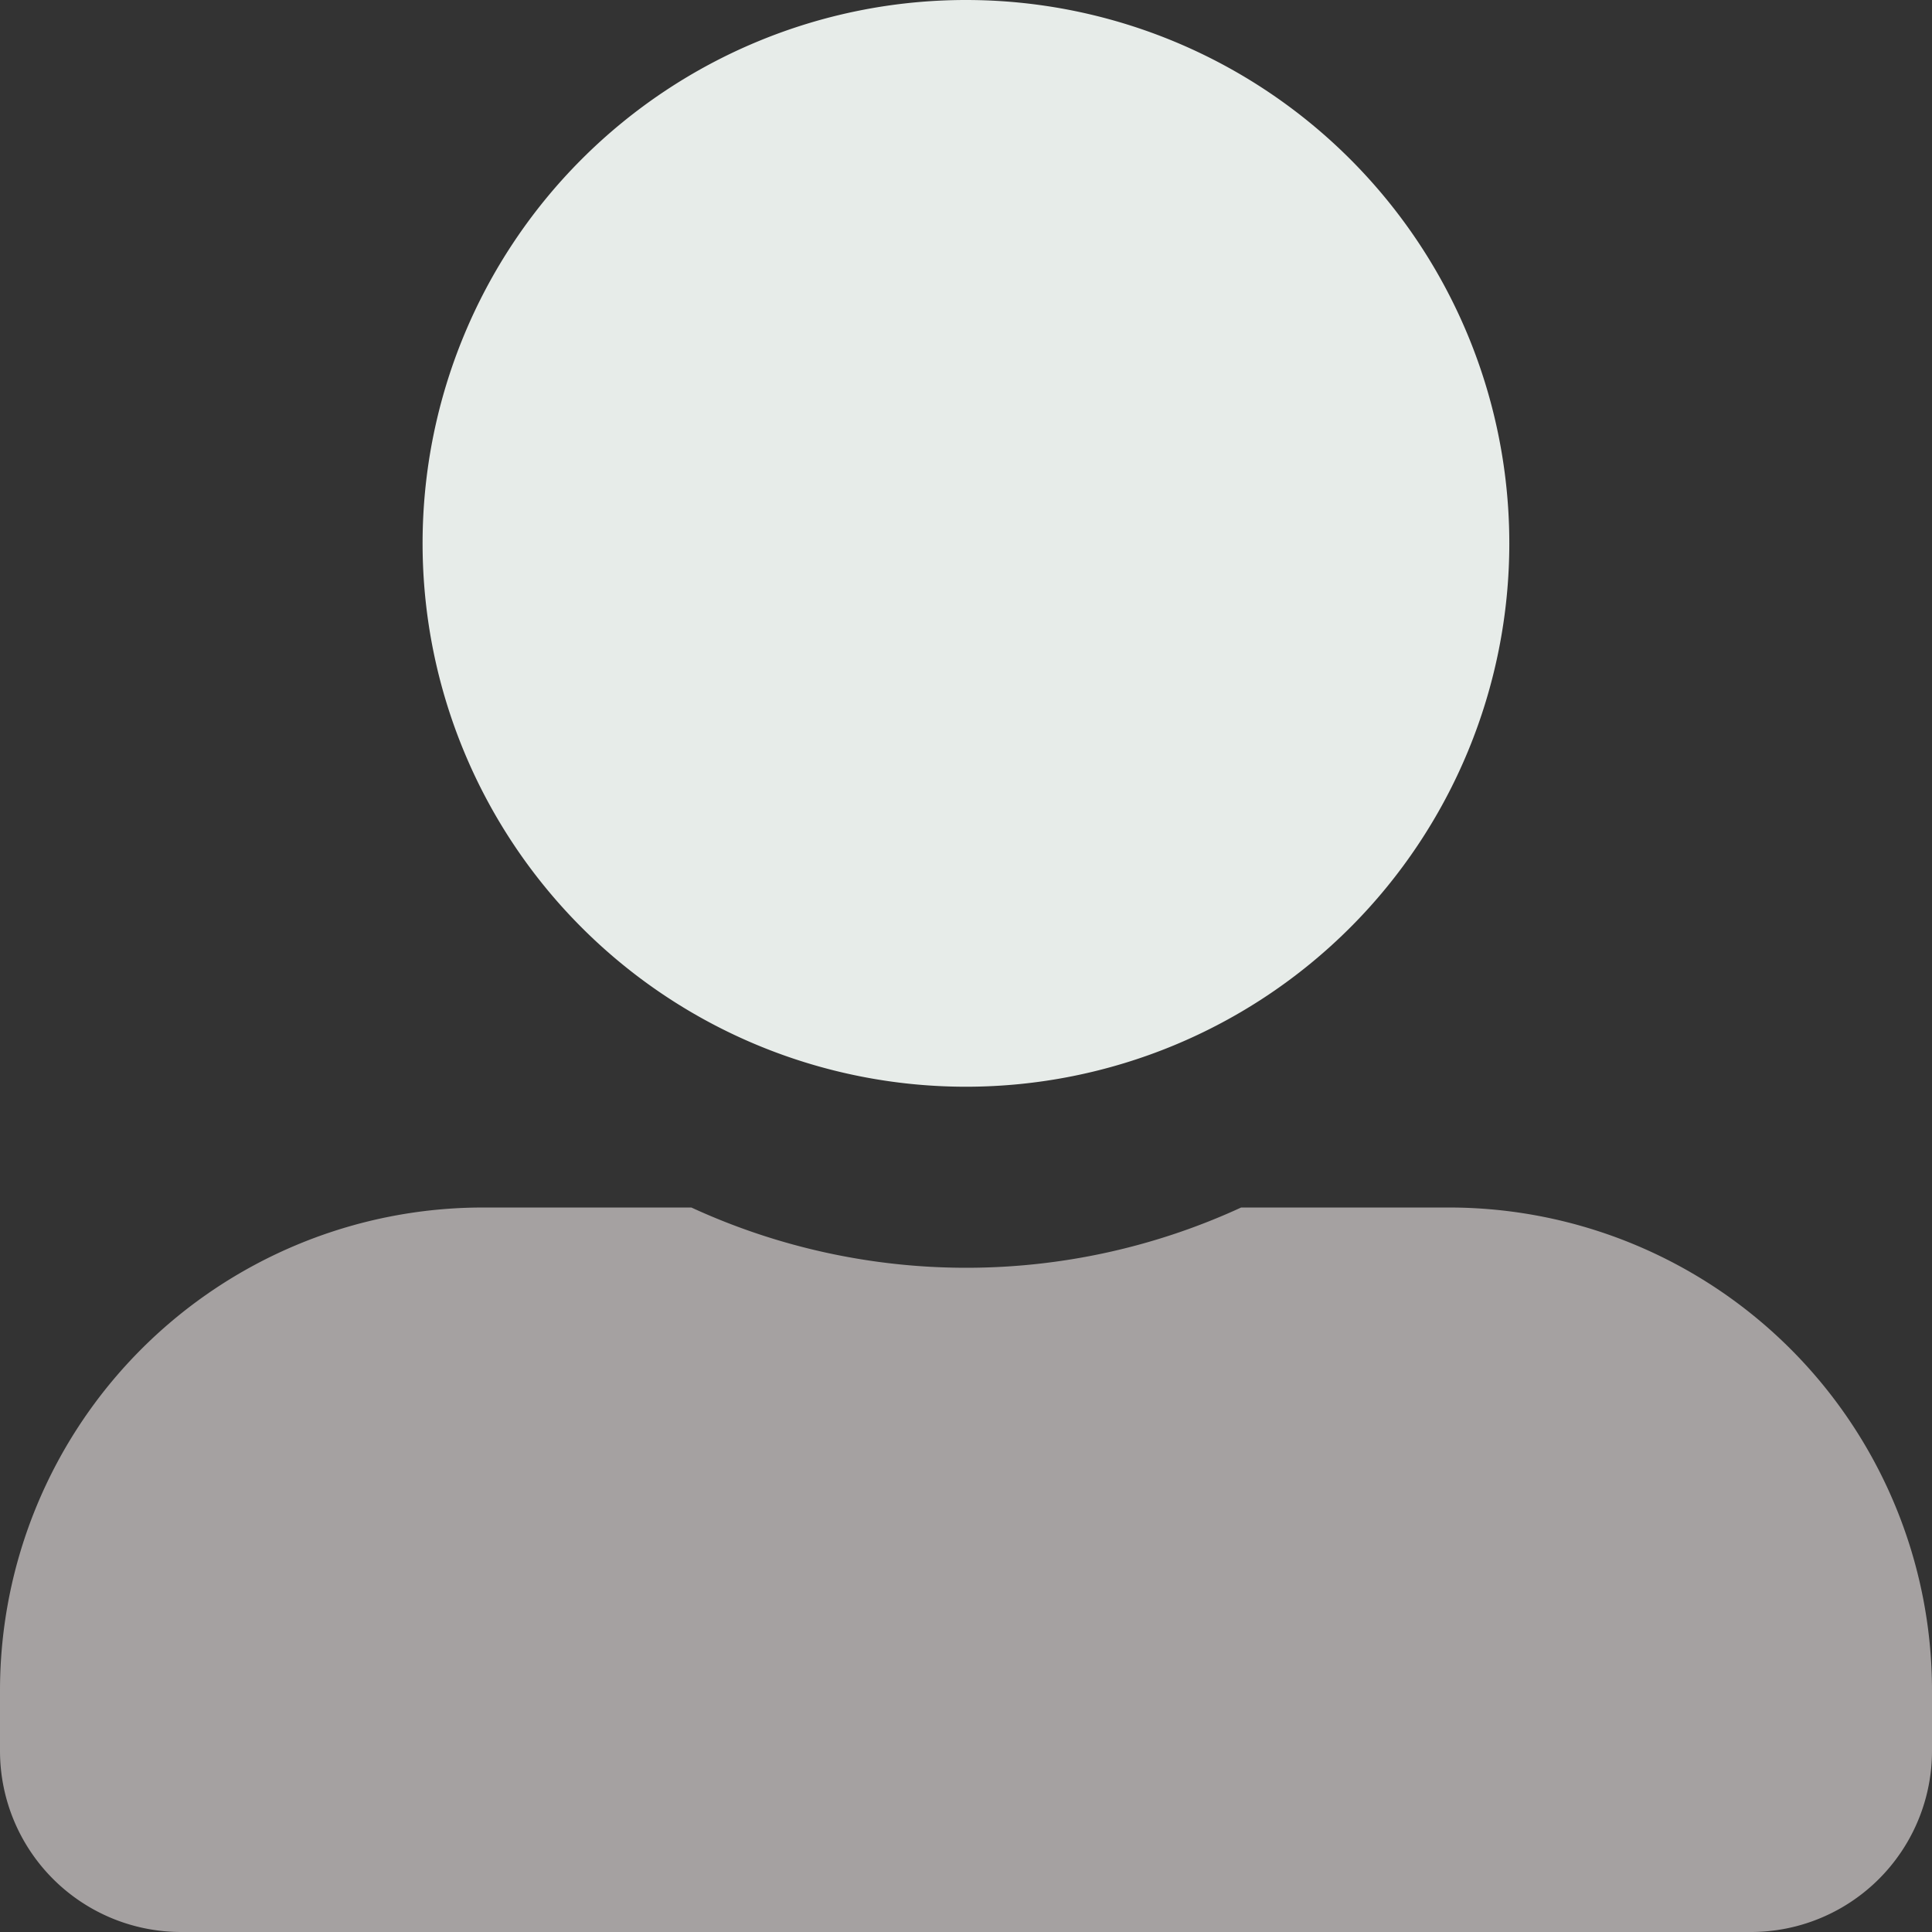 <svg id="Group_428" data-name="Group 428" xmlns="http://www.w3.org/2000/svg" width="18.443" height="18.443" viewBox="0 0 18.443 18.443">
  <rect x="0" y="0" width="18.443" height="18.443" fill="#333333" stroke="none"/>
  <path id="Path_100" data-name="Path 100" d="M122.374,5.187A5.187,5.187,0,1,1,117.187,0a5.187,5.187,0,0,1,5.187,5.187Z" transform="translate(-107.966)" fill="#e7ece9"/>
  <path id="Path_101" data-name="Path 101" d="M13.833,320H11.848A6.272,6.272,0,0,1,6.6,320H4.611A4.611,4.611,0,0,0,0,324.611v.576a1.729,1.729,0,0,0,1.729,1.729H16.714a1.729,1.729,0,0,0,1.729-1.729v-.576A4.611,4.611,0,0,0,13.833,320Z" transform="translate(0 -308.473)" fill="#a5a1a1"/>
</svg>
